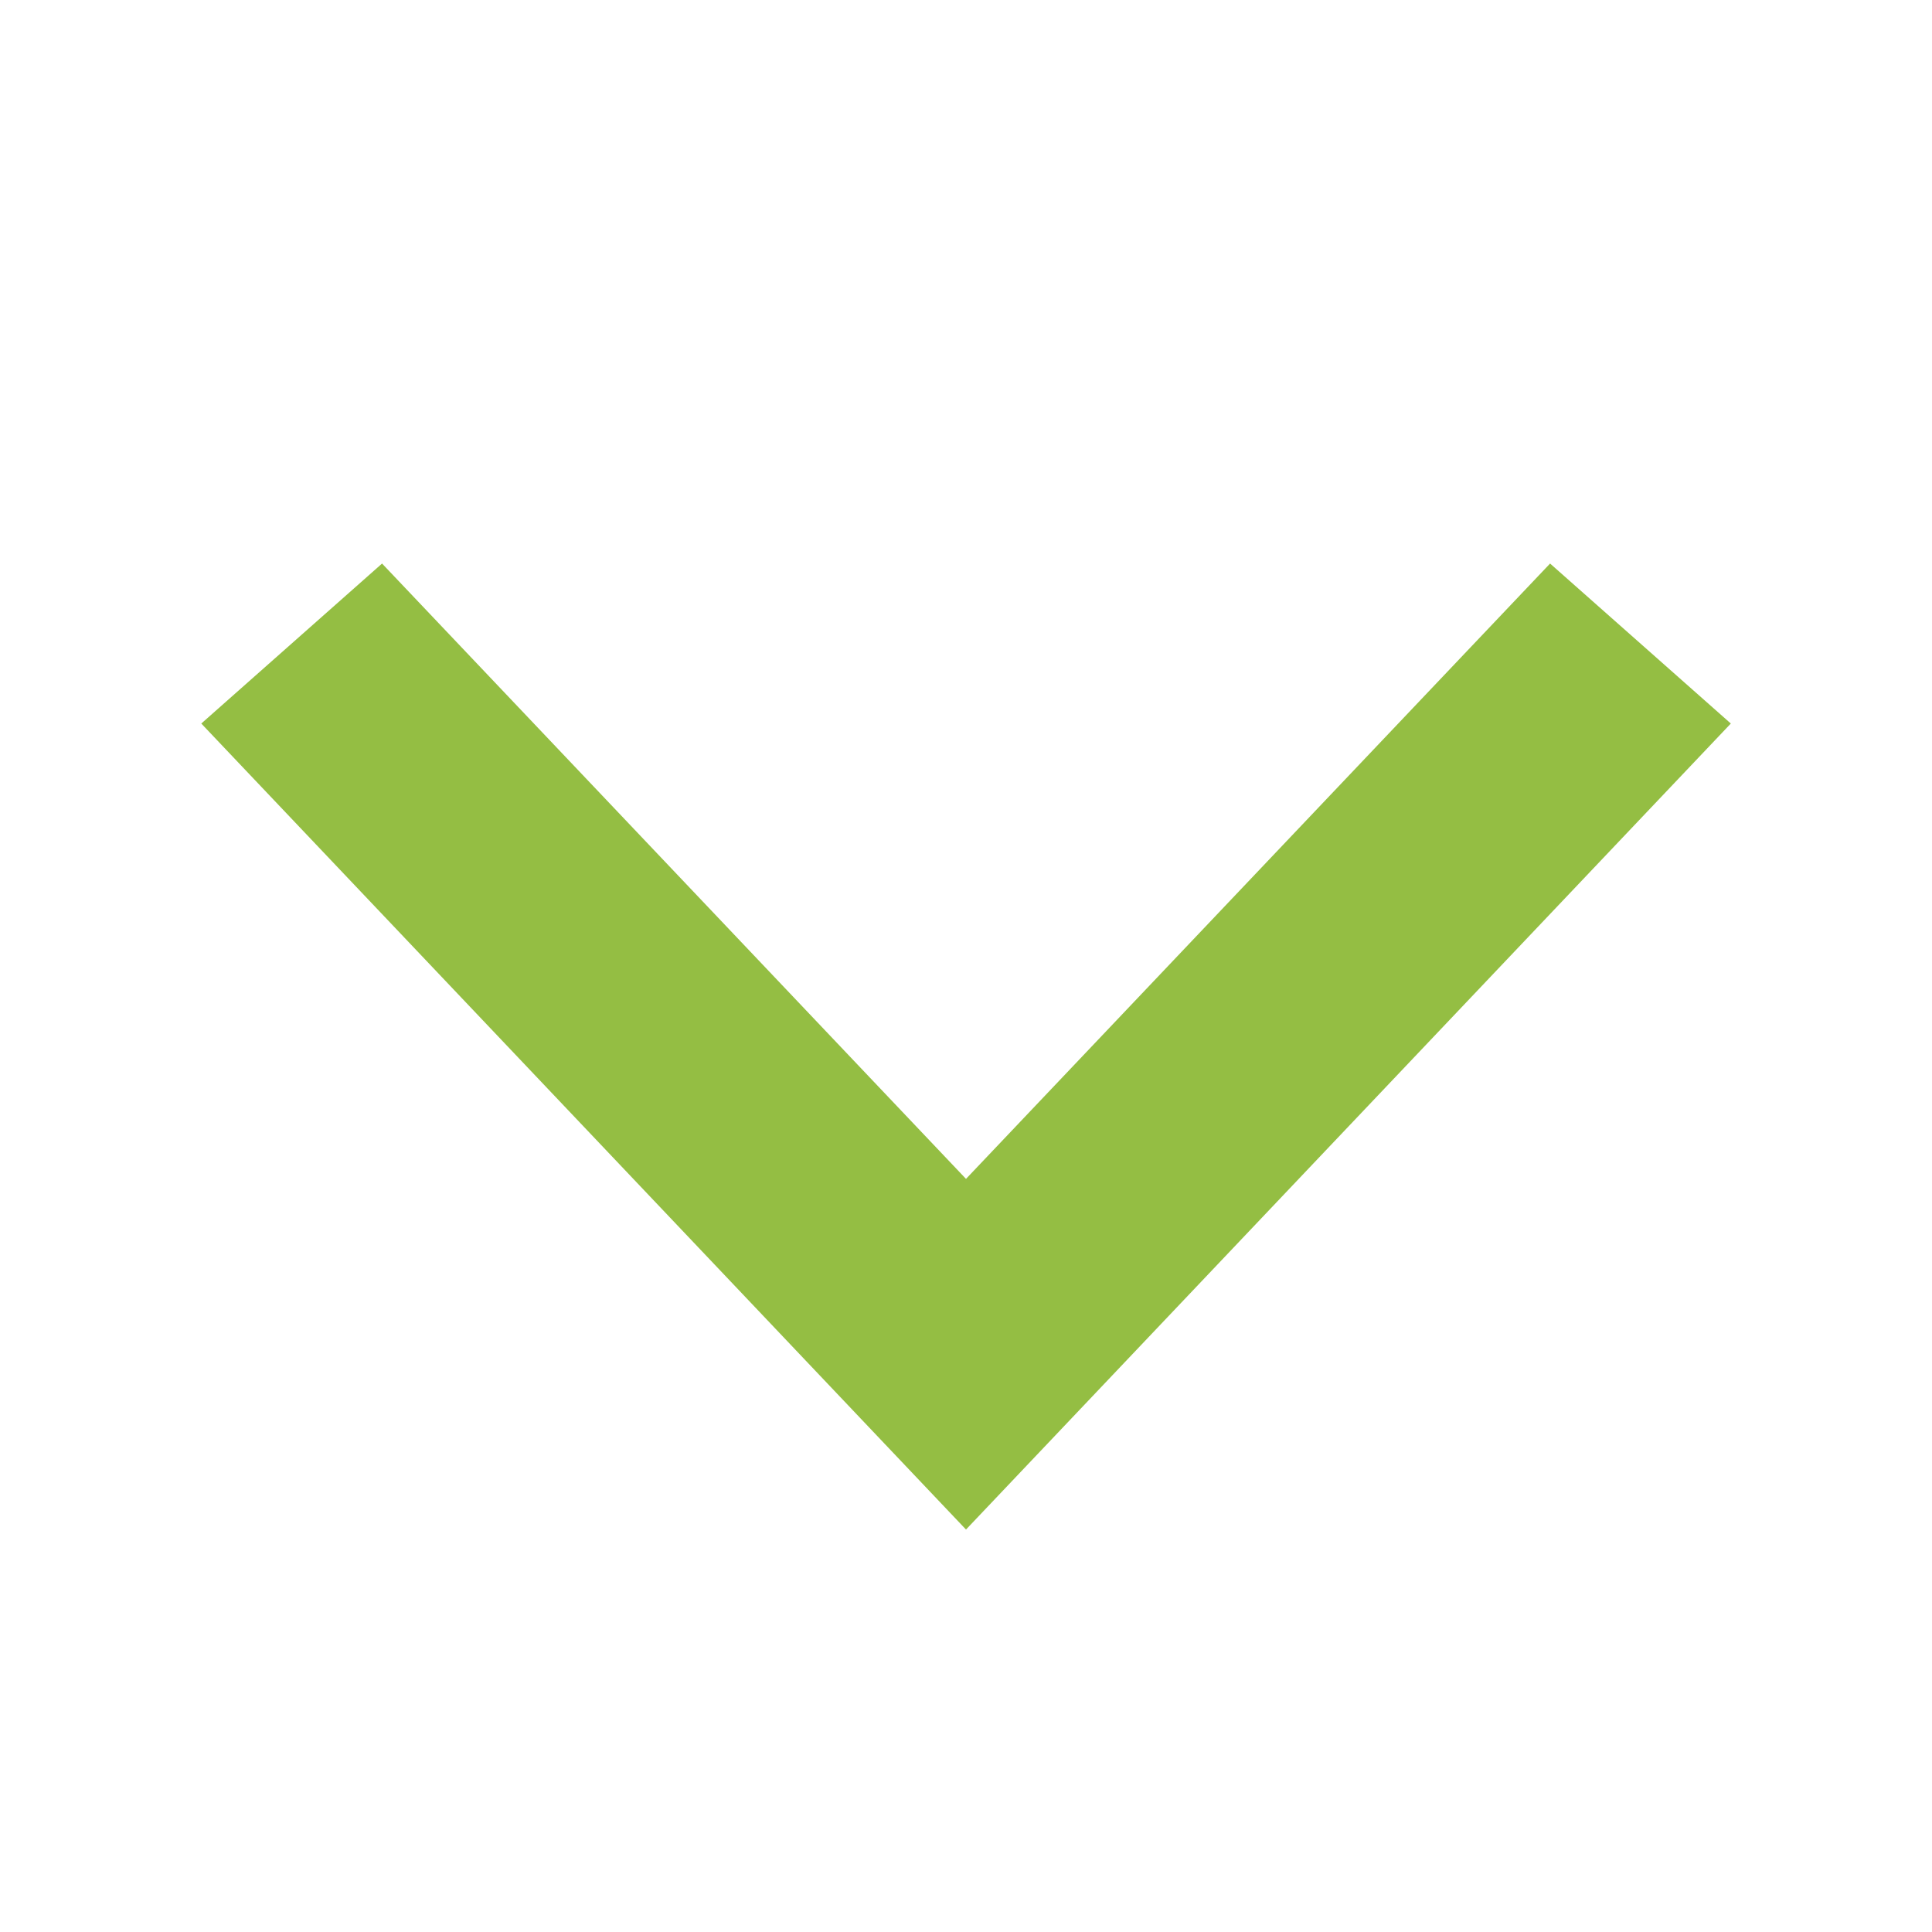 <svg width="16" height="16" viewBox="0 0 16 16" fill="none" xmlns="http://www.w3.org/2000/svg">
<path d="M8 9.763L12.837 4.667L14.334 5.992L8 12.667L1.667 5.992L3.164 4.667L8 9.763Z" fill="#94BE43"/>
</svg>
